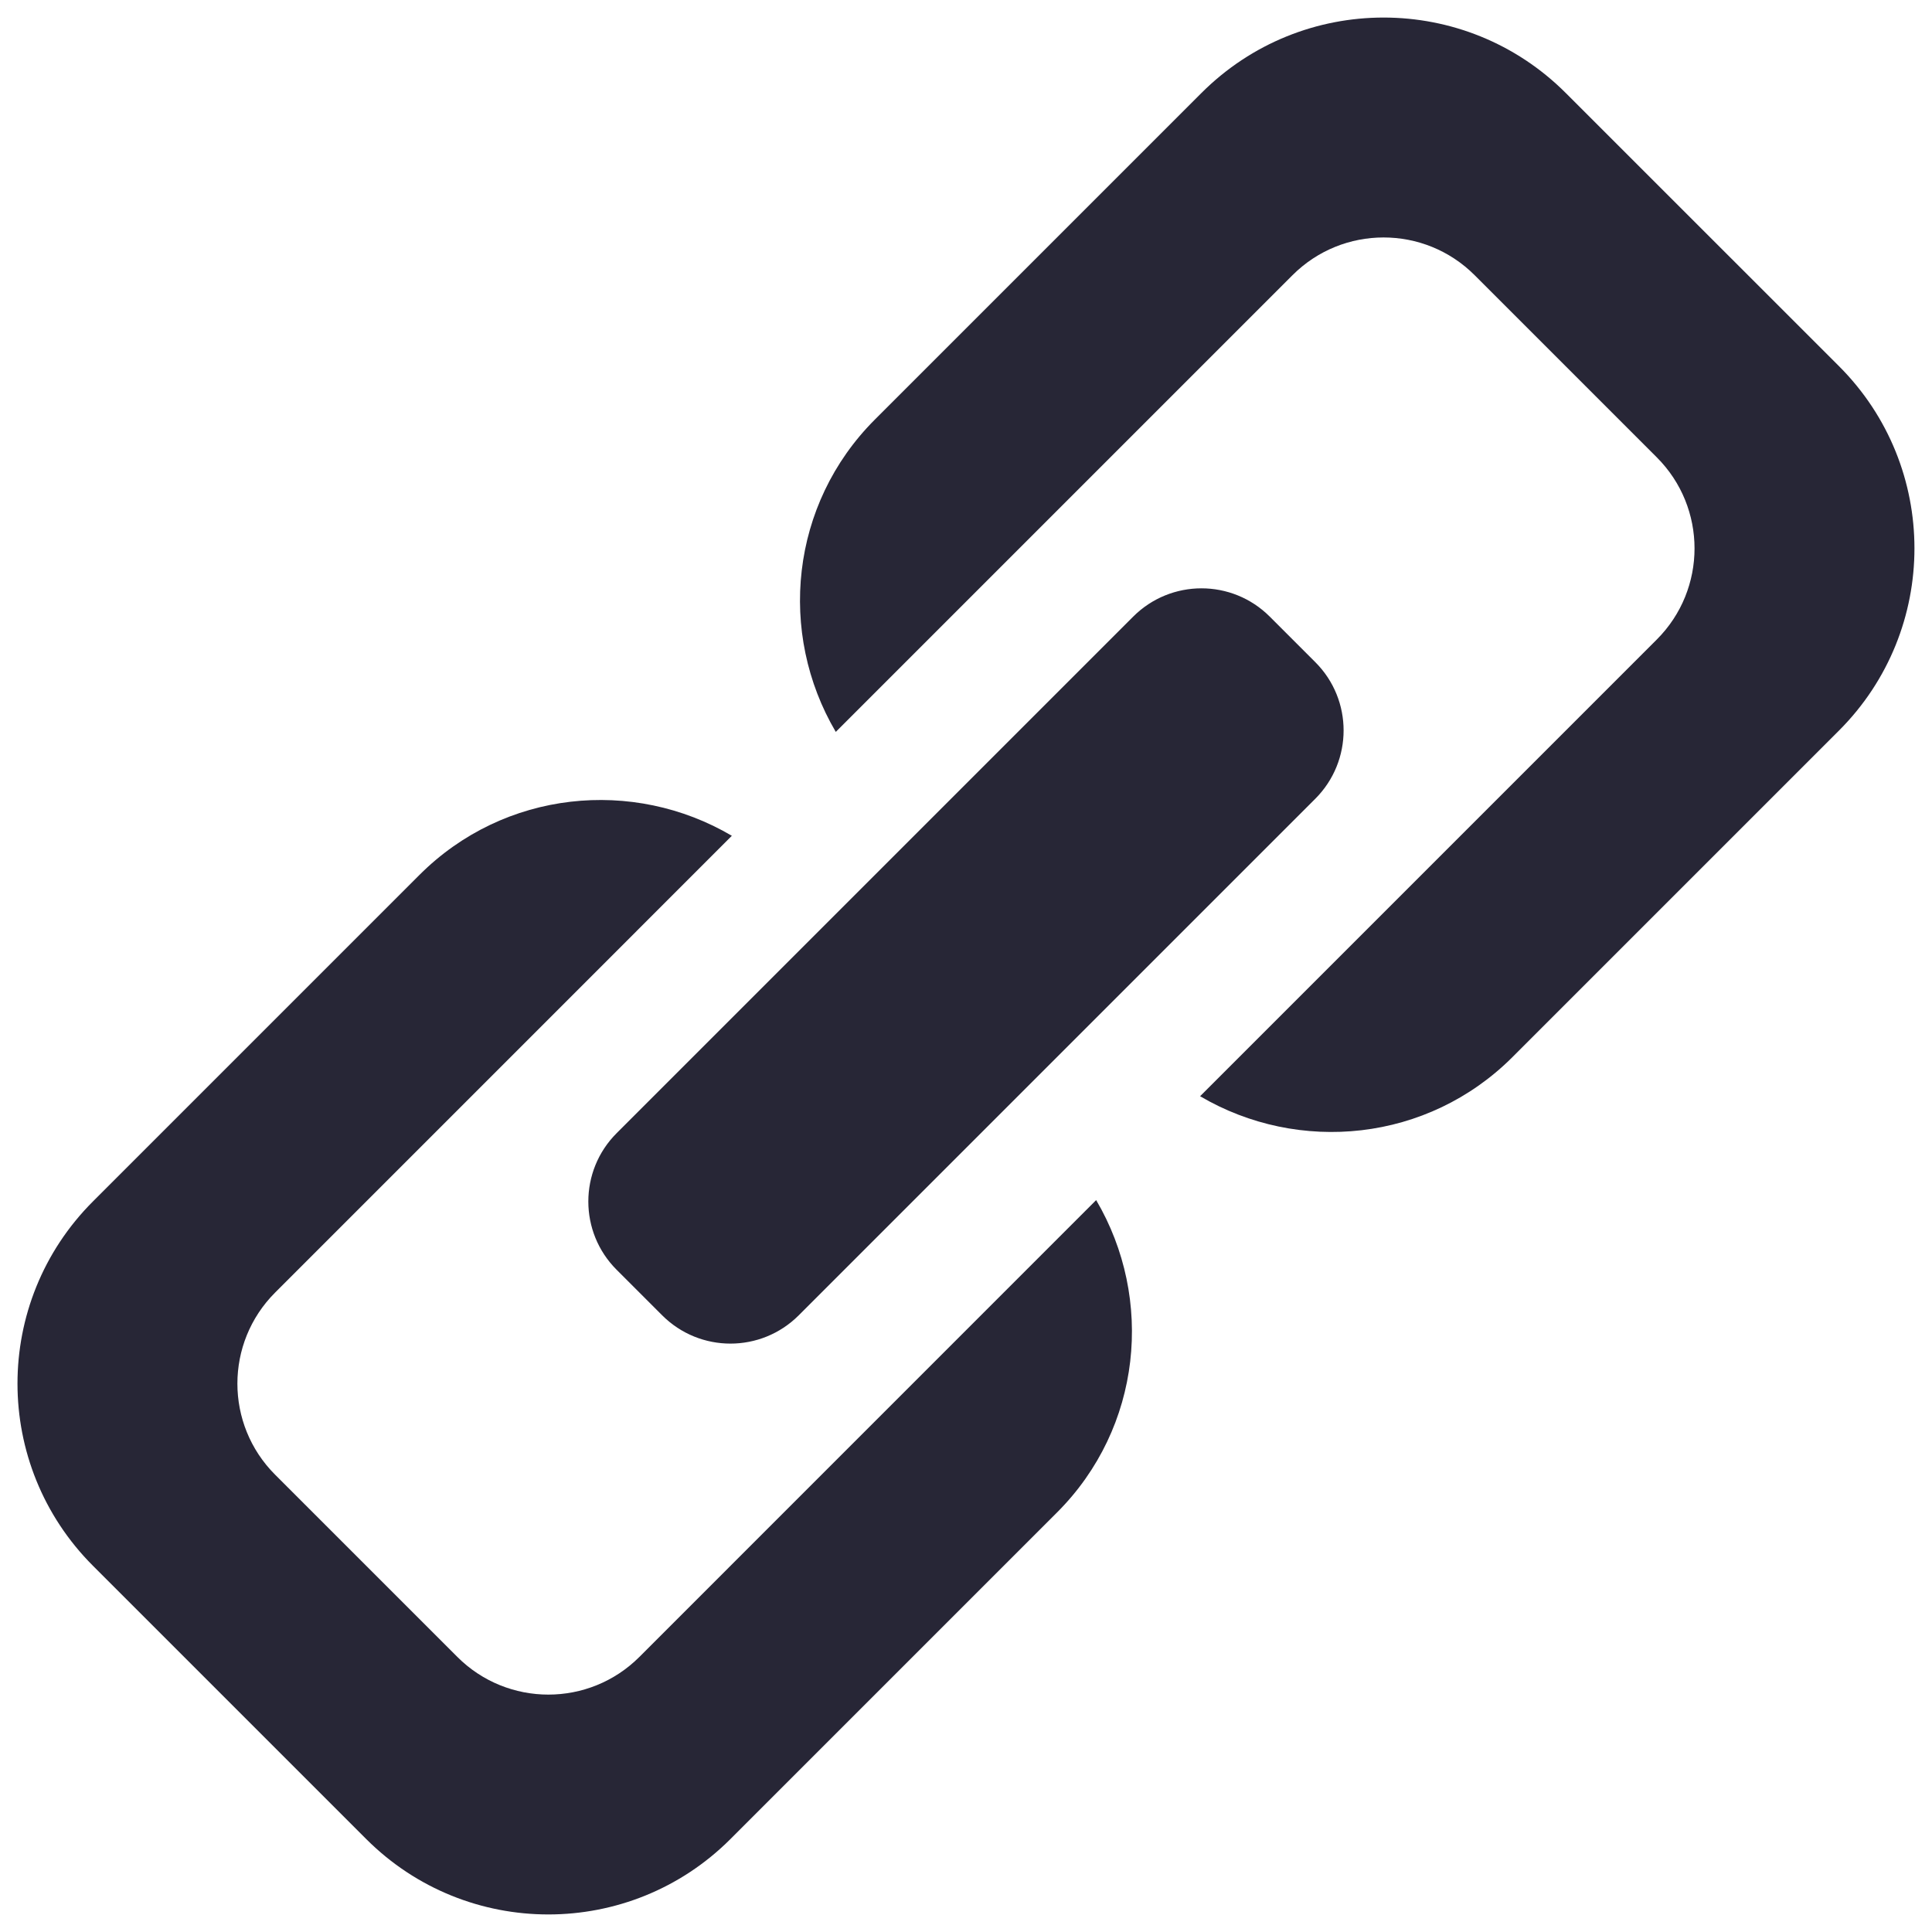 <?xml version="1.0" encoding="utf-8"?>
<!DOCTYPE svg PUBLIC "-//W3C//DTD SVG 1.1//EN" "http://www.w3.org/Graphics/SVG/1.1/DTD/svg11.dtd">
<svg version="1.1" id="图形" xmlns="http://www.w3.org/2000/svg" xmlns:xlink="http://www.w3.org/1999/xlink" x="0px" y="0px" width="1024px" height="1024px" viewBox="0 0 1024 1024" enable-background="new 0 0 1024 1024" xml:space="preserve">
  <path fill="#272636" d="M338.91-66.182c-26.658-26.658-69.871-26.658-96.529 0l-96.563 96.563c-26.658 26.658-26.658 69.871 0 96.529l124.826 124.826 117.248 117.282c-52.326 30.822-120.593 24.201-165.547-20.719l-173.09-173.09c-53.316-53.316-53.316-139.742 0-193.092l144.828-144.828c53.316-53.316 139.776-53.316 193.092 0l173.09 173.09c44.919 44.919 51.541 113.186 20.719 165.547L338.91-66.182zM974.711 617.918l-144.828 144.794c-53.316 53.316-139.776 53.316-193.092 0l-173.09-173.09c-44.919-44.919-51.541-113.186-20.719-165.547l242.074 242.074c26.658 26.658 69.871 26.658 96.529 0l96.563-96.563c26.658-26.658 26.658-69.871 0-96.529l-242.074-242.074c52.326-30.788 120.593-24.201 165.547 20.719l173.09 173.09C1028.028 478.142 1028.028 564.602 974.711 617.918zM326.827 138.993l24.132-24.132c20.002-20.002 52.395-20.002 72.397 0l273.783 273.783c20.002 20.002 20.002 52.429 0 72.397l-24.132 24.132c-20.002 20.002-52.395 20.002-72.397 0l-273.783-273.783C306.825 191.388 306.825 158.961 326.827 138.993z" transform="translate(0, 812) scale(1, -1)"/>
</svg>
